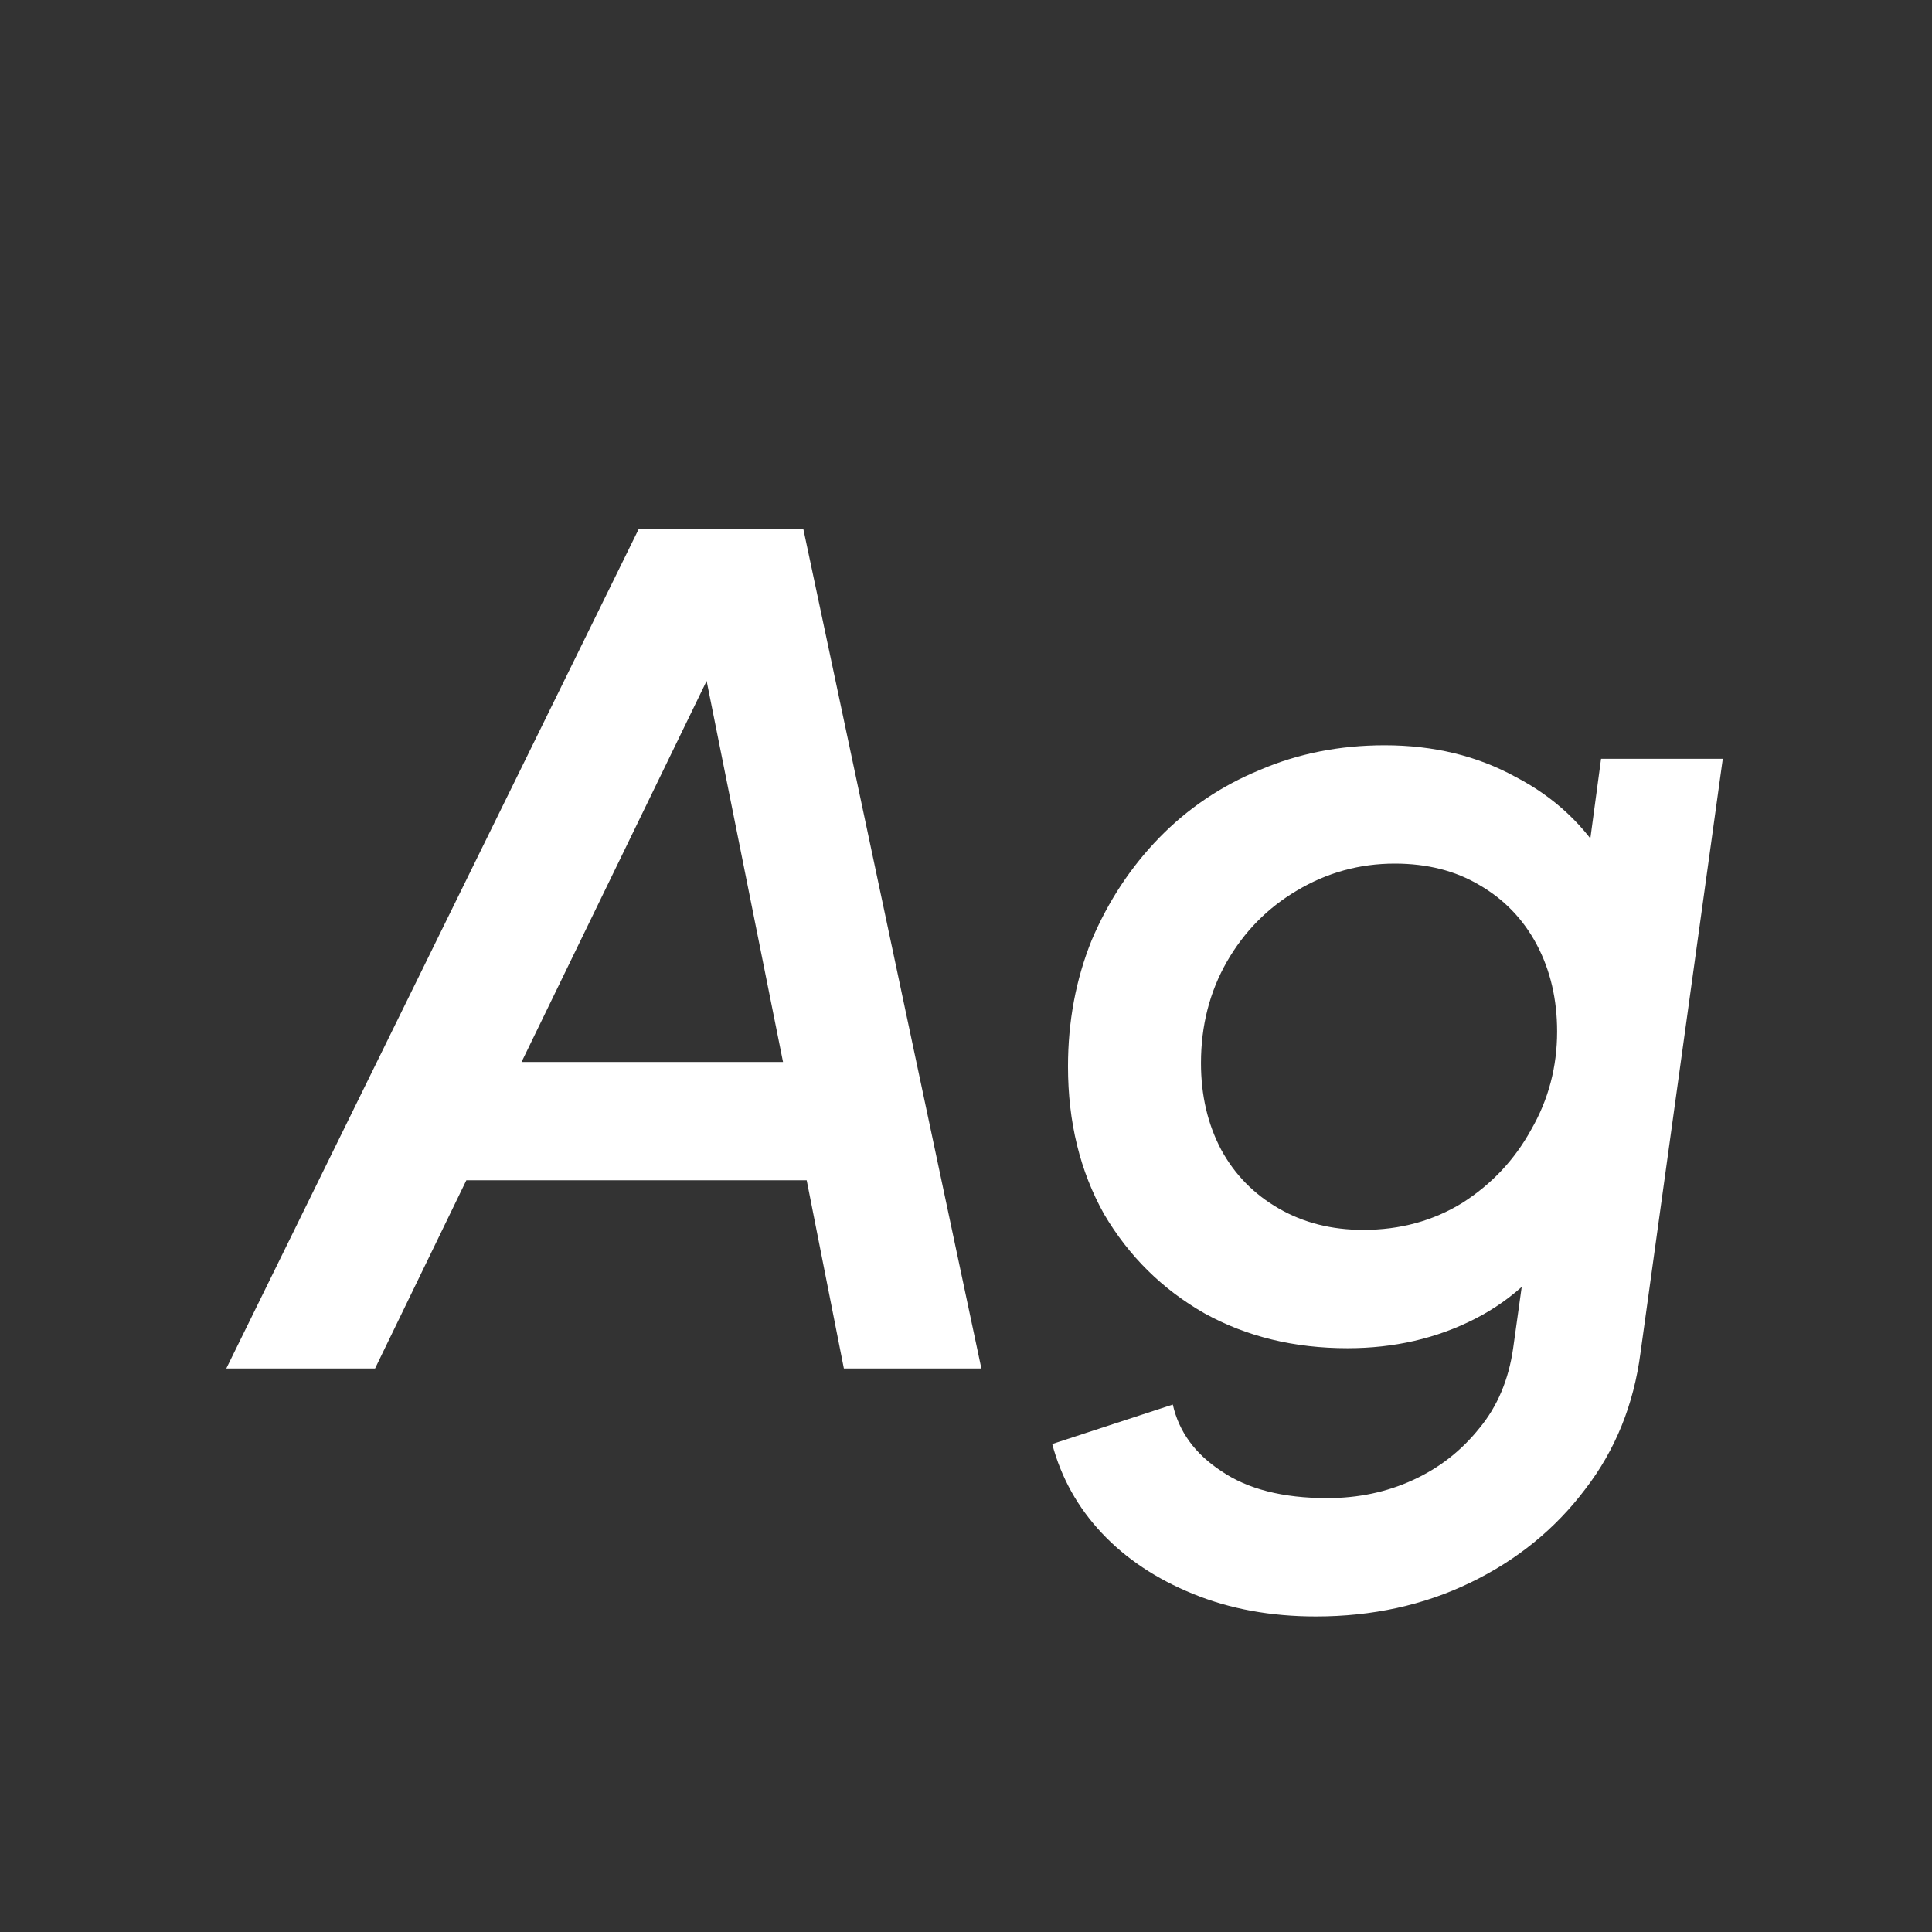<svg width="24" height="24" viewBox="0 0 24 24" fill="none" xmlns="http://www.w3.org/2000/svg">
<rect x="0" y="0" width="24" height="24" fill="#333333" stroke="none"/>
<path d="M2.811 17L7.935 6.57H9.979L12.191 17H10.483L10.021 14.662H5.793L4.659 17H2.811ZM6.479 13.192H9.727L8.635 7.746L9.097 7.802L6.479 13.192ZM16.347 20.08C15.787 20.08 15.279 19.987 14.821 19.8C14.364 19.614 13.986 19.362 13.687 19.044C13.389 18.727 13.183 18.358 13.071 17.938L14.569 17.448C14.644 17.784 14.845 18.06 15.171 18.274C15.498 18.498 15.937 18.61 16.487 18.61C16.87 18.61 17.225 18.536 17.551 18.386C17.878 18.237 18.153 18.022 18.377 17.742C18.601 17.472 18.741 17.14 18.797 16.748L19.049 14.942L19.469 15.292C19.18 15.778 18.797 16.142 18.321 16.384C17.845 16.627 17.318 16.748 16.739 16.748C16.077 16.748 15.484 16.604 14.961 16.314C14.439 16.016 14.023 15.605 13.715 15.082C13.417 14.55 13.267 13.939 13.267 13.248C13.267 12.688 13.365 12.166 13.561 11.68C13.767 11.195 14.047 10.77 14.401 10.406C14.756 10.042 15.171 9.762 15.647 9.566C16.123 9.361 16.641 9.258 17.201 9.258C17.808 9.258 18.349 9.389 18.825 9.65C19.311 9.902 19.689 10.257 19.959 10.714L19.665 11.092L19.889 9.426H21.401L20.379 16.804C20.295 17.448 20.067 18.013 19.693 18.498C19.32 18.993 18.844 19.38 18.265 19.66C17.687 19.94 17.047 20.08 16.347 20.08ZM16.935 15.278C17.393 15.278 17.803 15.166 18.167 14.942C18.531 14.709 18.816 14.406 19.021 14.032C19.236 13.659 19.343 13.253 19.343 12.814C19.343 12.413 19.259 12.054 19.091 11.736C18.923 11.419 18.685 11.172 18.377 10.994C18.079 10.817 17.729 10.728 17.327 10.728C16.889 10.728 16.483 10.84 16.109 11.064C15.745 11.279 15.456 11.573 15.241 11.946C15.027 12.32 14.919 12.74 14.919 13.206C14.919 13.608 15.003 13.967 15.171 14.284C15.339 14.592 15.577 14.835 15.885 15.012C16.193 15.19 16.543 15.278 16.935 15.278Z" fill="white"/>
</svg>
